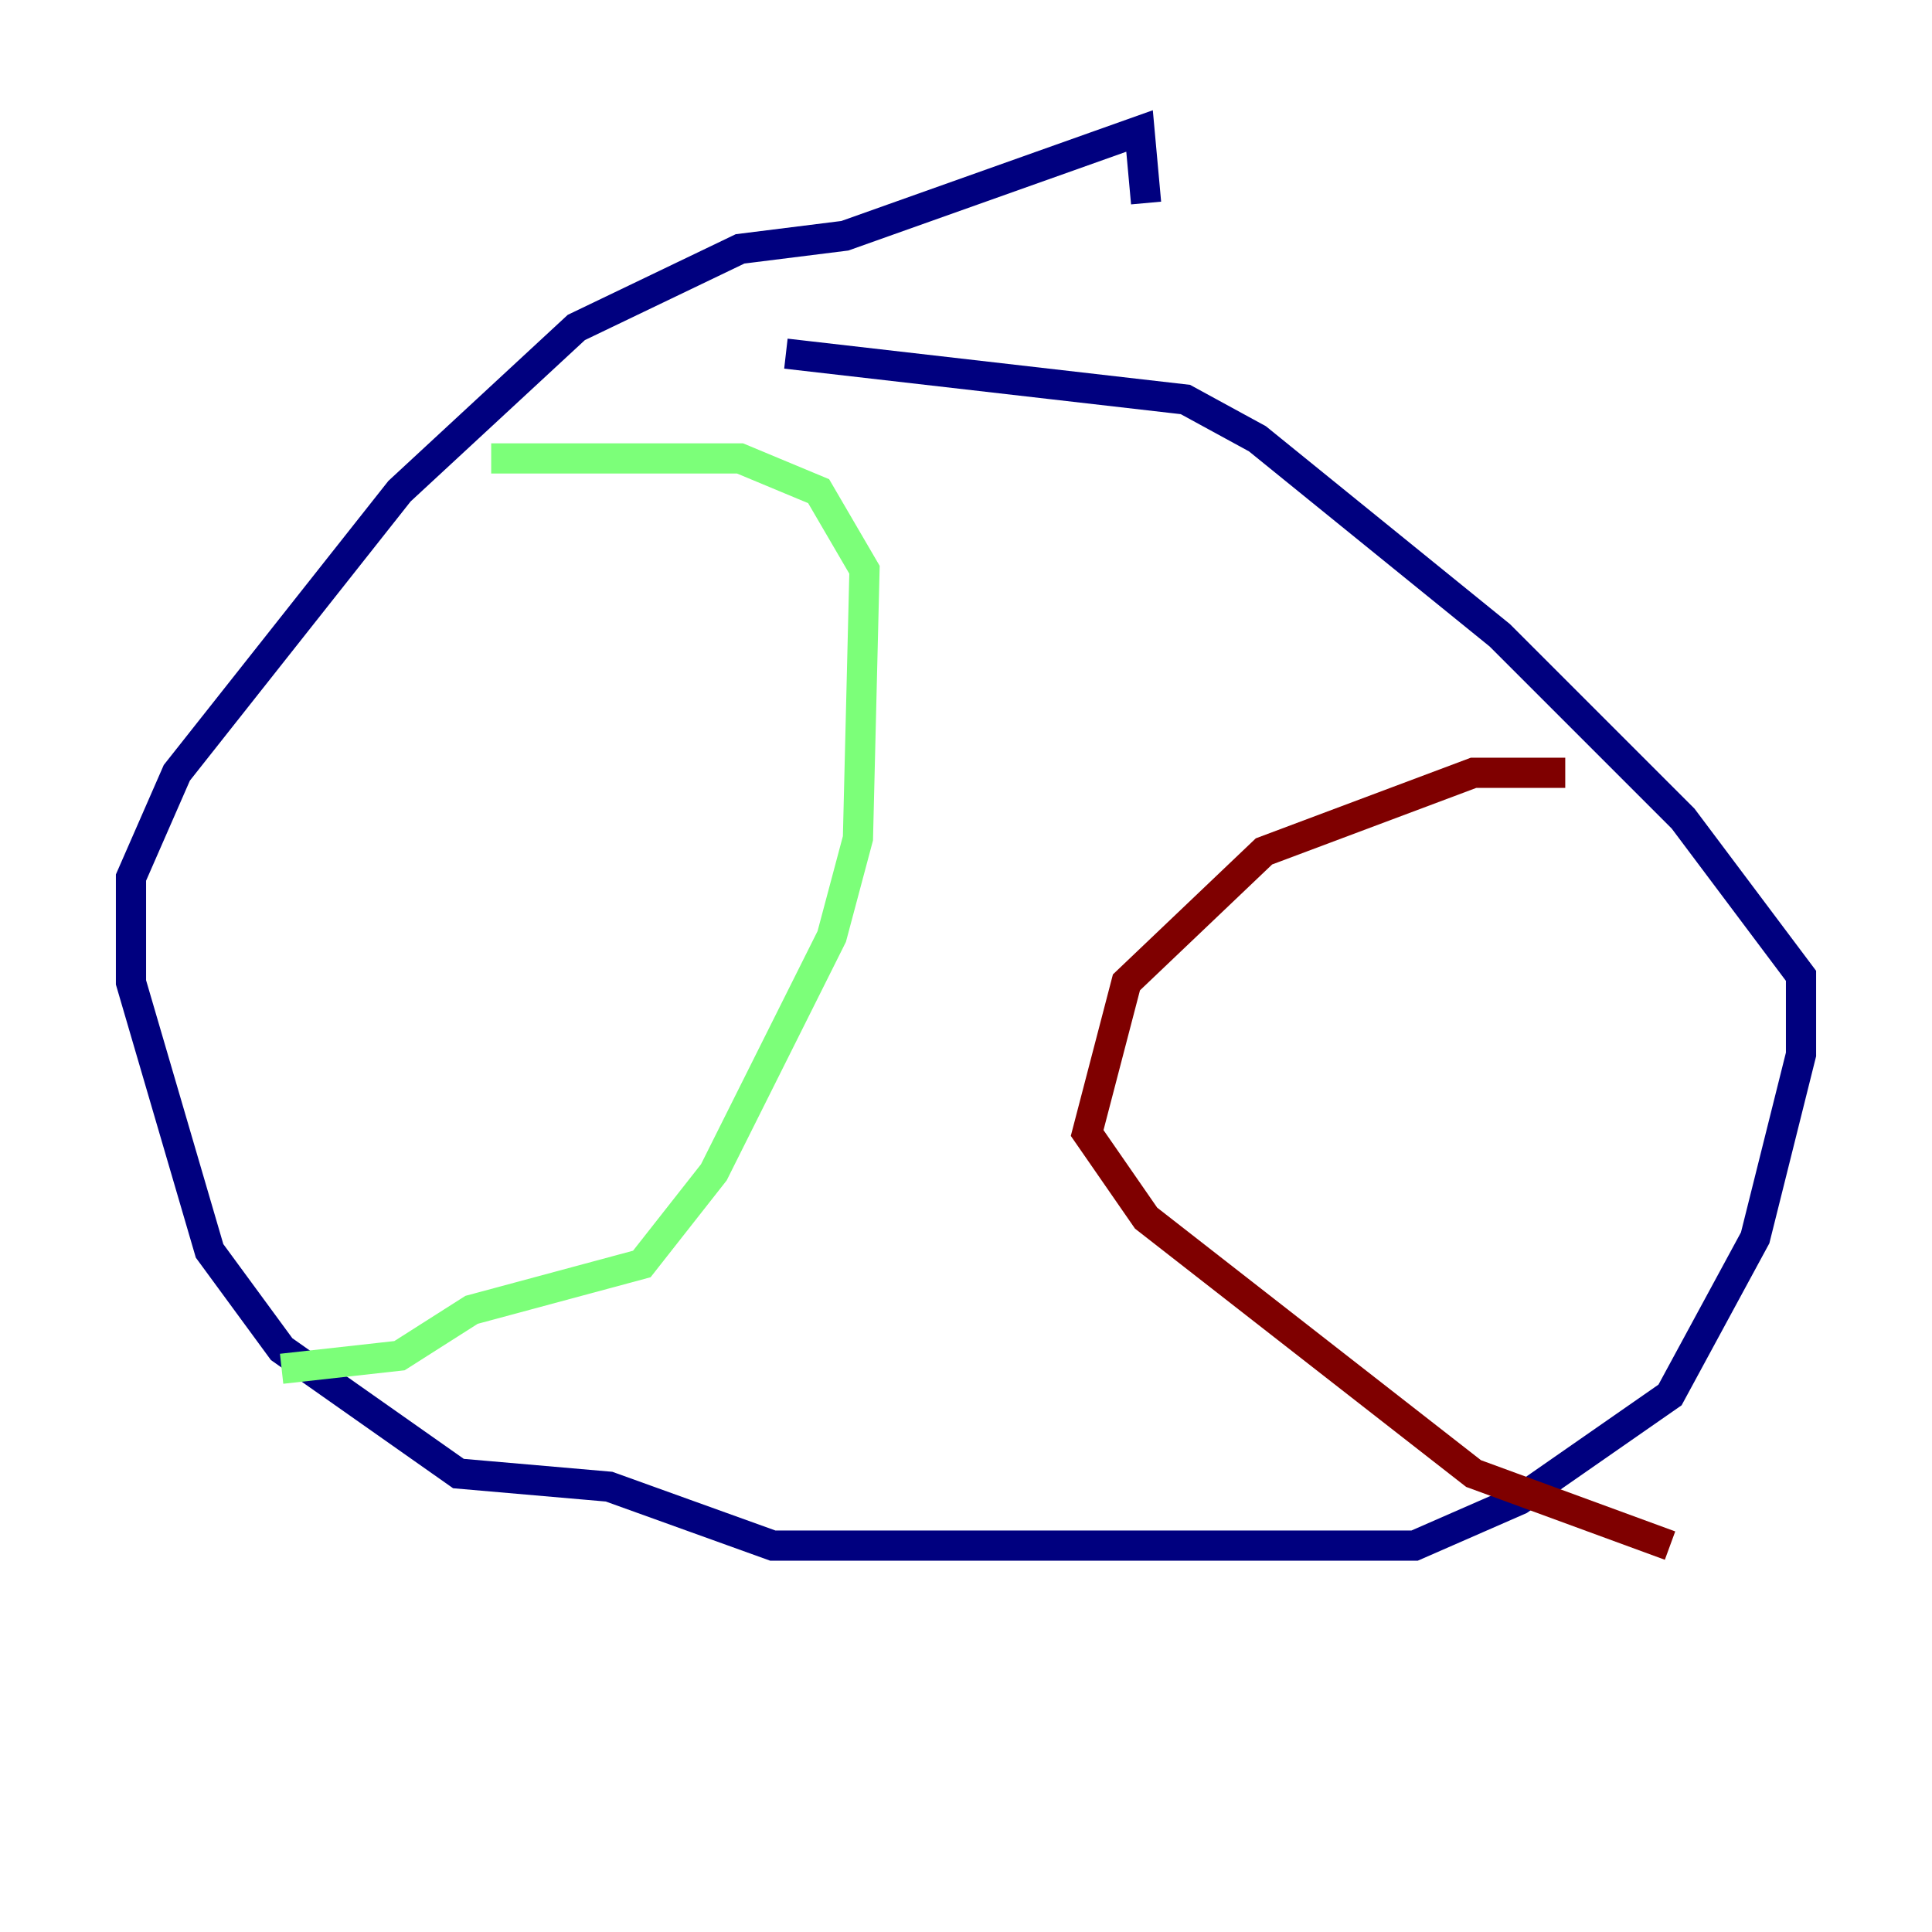 <?xml version="1.0" encoding="utf-8" ?>
<svg baseProfile="tiny" height="128" version="1.2" viewBox="0,0,128,128" width="128" xmlns="http://www.w3.org/2000/svg" xmlns:ev="http://www.w3.org/2001/xml-events" xmlns:xlink="http://www.w3.org/1999/xlink"><defs /><polyline fill="none" points="75.932,13.451 75.498,8.678 55.973,15.62 49.031,16.488 38.183,21.695 26.468,32.542 11.715,51.2 8.678,58.142 8.678,65.085 13.885,82.875 18.658,89.383 30.373,97.627 40.352,98.495 51.2,102.4 93.722,102.4 100.664,99.363 110.644,92.42 116.285,82.007 119.322,69.858 119.322,64.651 111.512,54.237 99.363,42.088 83.308,29.071 78.536,26.468 52.068,23.43" stroke="#00007f" stroke-width="2" /><polyline fill="none" points="32.542,30.373 49.031,30.373 54.237,32.542 57.275,37.749 56.841,55.539 55.105,62.047 47.295,77.668 42.522,83.742 31.241,86.78 26.468,89.817 18.658,90.685" stroke="#7cff79" stroke-width="2" /><polyline fill="none" points="103.702,51.2 97.627,51.2 83.742,56.407 74.63,65.085 72.027,75.064 75.932,80.705 97.627,97.627 110.644,102.4" stroke="#7f0000" stroke-width="2" /></svg>
